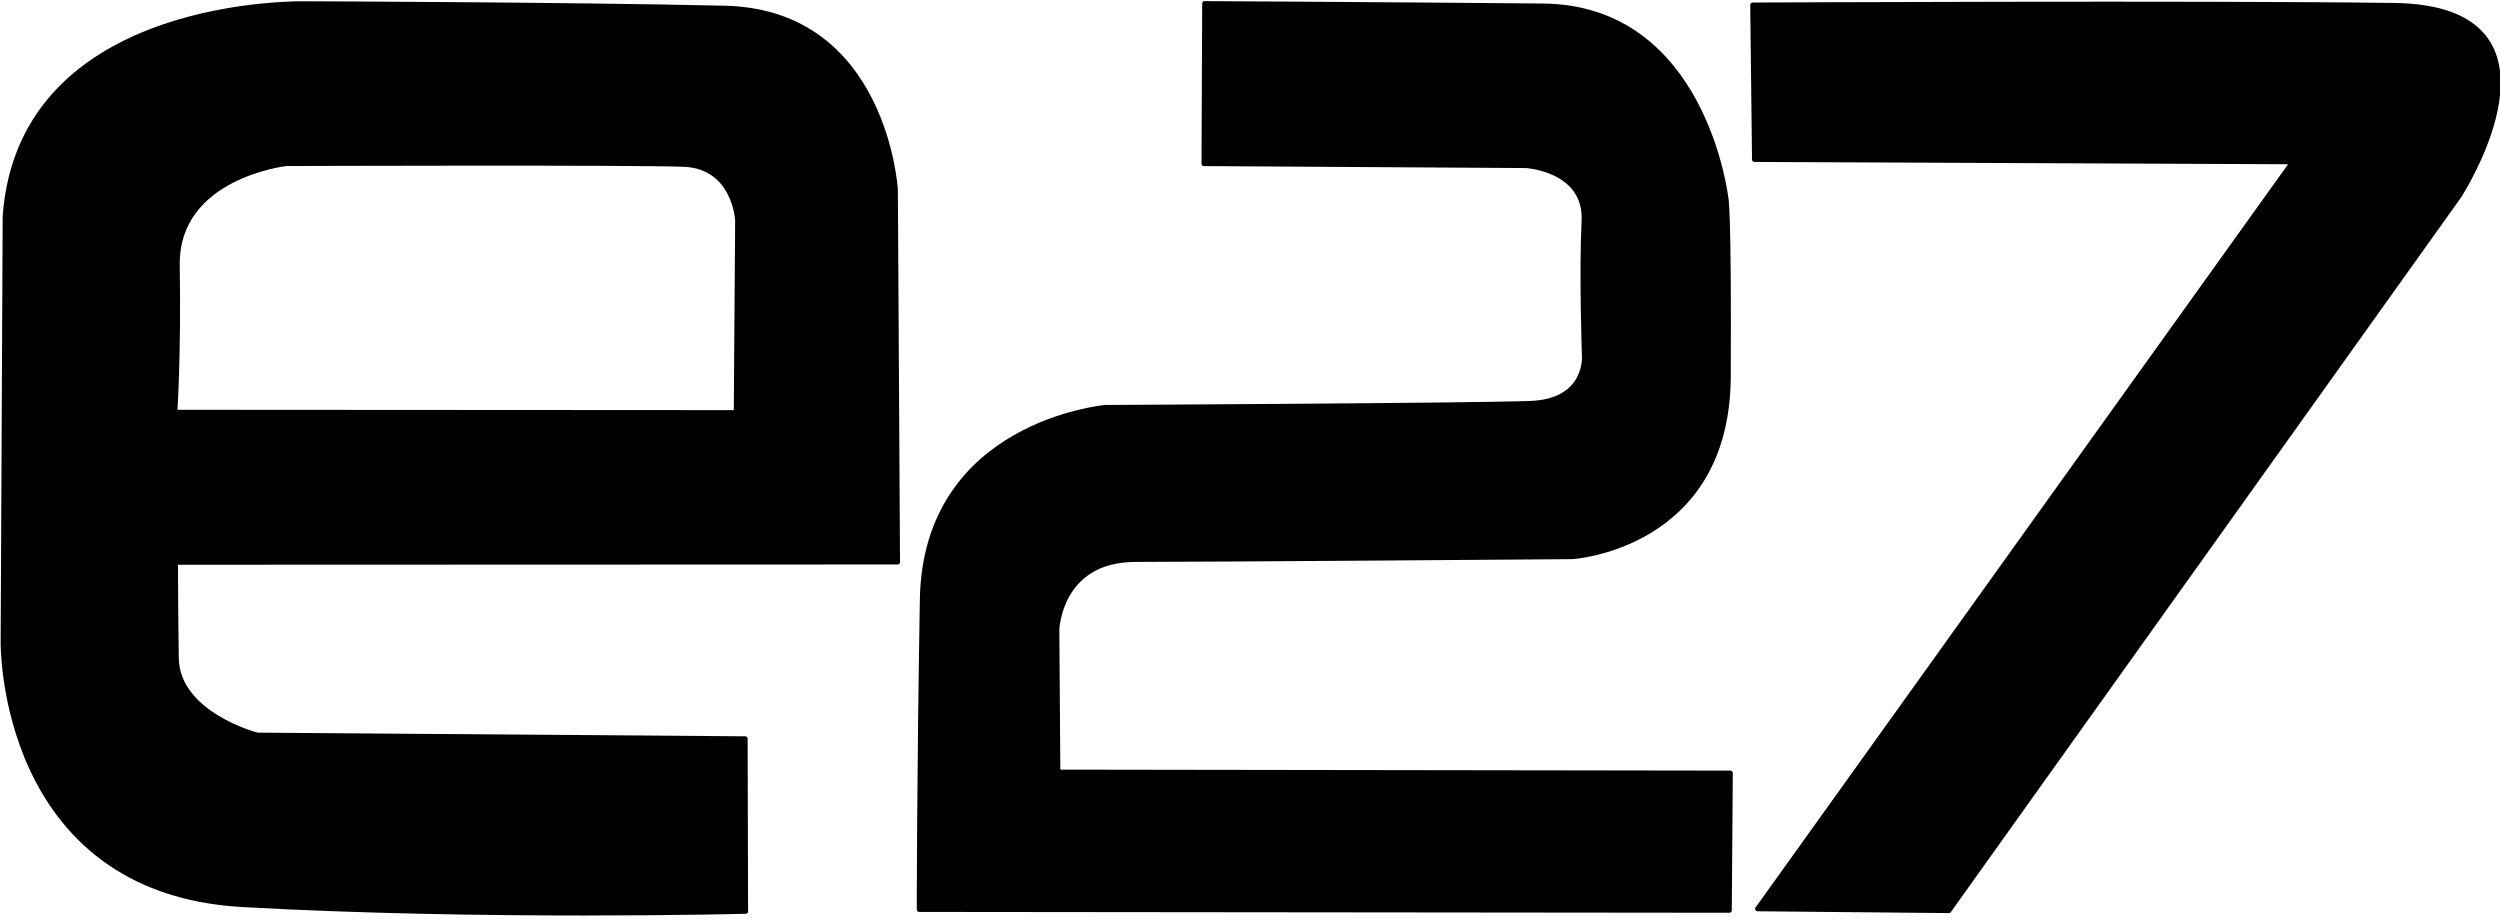 <?xml version="1.0" encoding="UTF-8" standalone="no"?>
<!DOCTYPE svg PUBLIC "-//W3C//DTD SVG 1.1//EN" "http://www.w3.org/Graphics/SVG/1.1/DTD/svg11.dtd">
<svg width="100%" height="100%" viewBox="0 0 348 128" version="1.1" xmlns="http://www.w3.org/2000/svg" xmlns:xlink="http://www.w3.org/1999/xlink" xml:space="preserve" xmlns:serif="http://www.serif.com/" style="fill-rule:evenodd;clip-rule:evenodd;stroke-linecap:round;stroke-linejoin:round;stroke-miterlimit:1.5;">
    <g transform="matrix(0.667,0,0,0.667,-182.492,-312.357)">
        <g transform="matrix(1,0,0,1,-10.304,35.442)">
            <path d="M649.671,433.889C649.671,433.889 744.548,433.438 783.572,433.976C822.597,434.514 797.109,473.776 797.109,473.776L690.629,622.917L650.691,622.538L762.386,466.642L650.045,466.156L649.671,433.889Z"/>
            <path d="M535.296,433.594C535.296,433.594 572.255,433.784 605.929,434.097C639.603,434.41 644.112,474.23 644.112,474.23C644.112,474.23 644.775,475.867 644.609,511.463C644.444,547.058 612.042,549.051 612.042,549.051C612.042,549.051 536.921,549.63 520.911,549.63C504.901,549.63 504.486,564.297 504.486,564.297L504.694,593.977L645.033,594.183L644.821,622.848L475.734,622.673C475.734,622.673 475.743,594.768 476.374,557.971C477.005,521.174 514.602,517.873 514.602,517.873C514.602,517.873 591.179,517.496 603.287,517.035C615.395,516.573 614.546,506.997 614.546,506.997C614.546,506.997 613.935,489.817 614.475,478.983C615.015,468.149 602.333,467.432 602.333,467.432L535.155,467.021L535.296,433.594Z"/>
            <path d="M320.558,550.217C320.558,550.217 320.542,558.428 320.715,570.18C320.887,581.933 337.575,586.257 337.575,586.257L439.434,587.023L439.525,623.062C439.525,623.062 385.233,624.492 334.561,621.662C283.889,618.832 284.541,566.955 284.541,566.955L284.963,477.973C288.312,431.91 348.084,433.63 348.084,433.63C348.084,433.63 401.626,433.793 435.138,434.55C468.651,435.306 470.787,472.457 470.787,472.457L471.234,550.163L320.558,550.217ZM320.414,518.881L437.542,518.952L437.829,478.856C437.829,478.856 437.286,467.575 426.571,467.166C415.857,466.757 343.639,467.01 343.639,467.01C343.639,467.01 320.615,469.591 320.918,488.246C321.221,506.902 320.414,518.881 320.414,518.881Z"/>
            <g>
                <g>
                    <path d="M320.558,550.217L471.234,550.163L470.787,472.457C470.787,472.457 468.651,435.306 435.138,434.55C401.626,433.793 348.084,433.63 348.084,433.63C348.084,433.63 288.312,431.91 284.963,477.973L284.541,566.955C284.541,566.955 283.889,618.832 334.561,621.662C385.233,624.492 439.525,623.062 439.525,623.062L439.434,587.023L337.575,586.257C337.575,586.257 320.887,581.933 320.715,570.18C320.542,558.428 320.558,550.217 320.558,550.217Z" style="fill:none;stroke:black;stroke-width:1px;"/>
                    <path d="M320.414,518.881L437.542,518.952L437.829,478.856C437.829,478.856 437.286,467.575 426.571,467.166C415.857,466.757 343.639,467.01 343.639,467.01C343.639,467.01 320.615,469.591 320.918,488.246C321.221,506.902 320.414,518.881 320.414,518.881Z" style="fill:none;stroke:black;stroke-width:1px;"/>
                    <path d="M535.296,433.594L535.155,467.021L602.333,467.432C602.333,467.432 615.015,468.149 614.475,478.983C613.935,489.817 614.546,506.997 614.546,506.997C614.546,506.997 615.395,516.573 603.287,517.035C591.179,517.496 514.602,517.873 514.602,517.873C514.602,517.873 477.005,521.174 476.374,557.971C475.743,594.768 475.734,622.673 475.734,622.673L644.821,622.848L645.033,594.183L504.694,593.977L504.486,564.297C504.486,564.297 504.901,549.63 520.911,549.63C536.921,549.63 612.042,549.051 612.042,549.051C612.042,549.051 644.444,547.058 644.609,511.463C644.775,475.867 644.112,474.23 644.112,474.23C644.112,474.23 639.603,434.41 605.929,434.097C572.255,433.784 535.296,433.594 535.296,433.594Z" style="fill:none;stroke:black;stroke-width:1px;"/>
                    <path d="M649.671,433.889L650.045,466.156L762.386,466.642L650.691,622.538L690.629,622.917L797.109,473.776C797.109,473.776 822.597,434.514 783.572,433.976C744.548,433.438 649.671,433.889 649.671,433.889Z" style="fill:none;stroke:black;stroke-width:1px;"/>
                </g>
            </g>
        </g>
    </g>
</svg>
